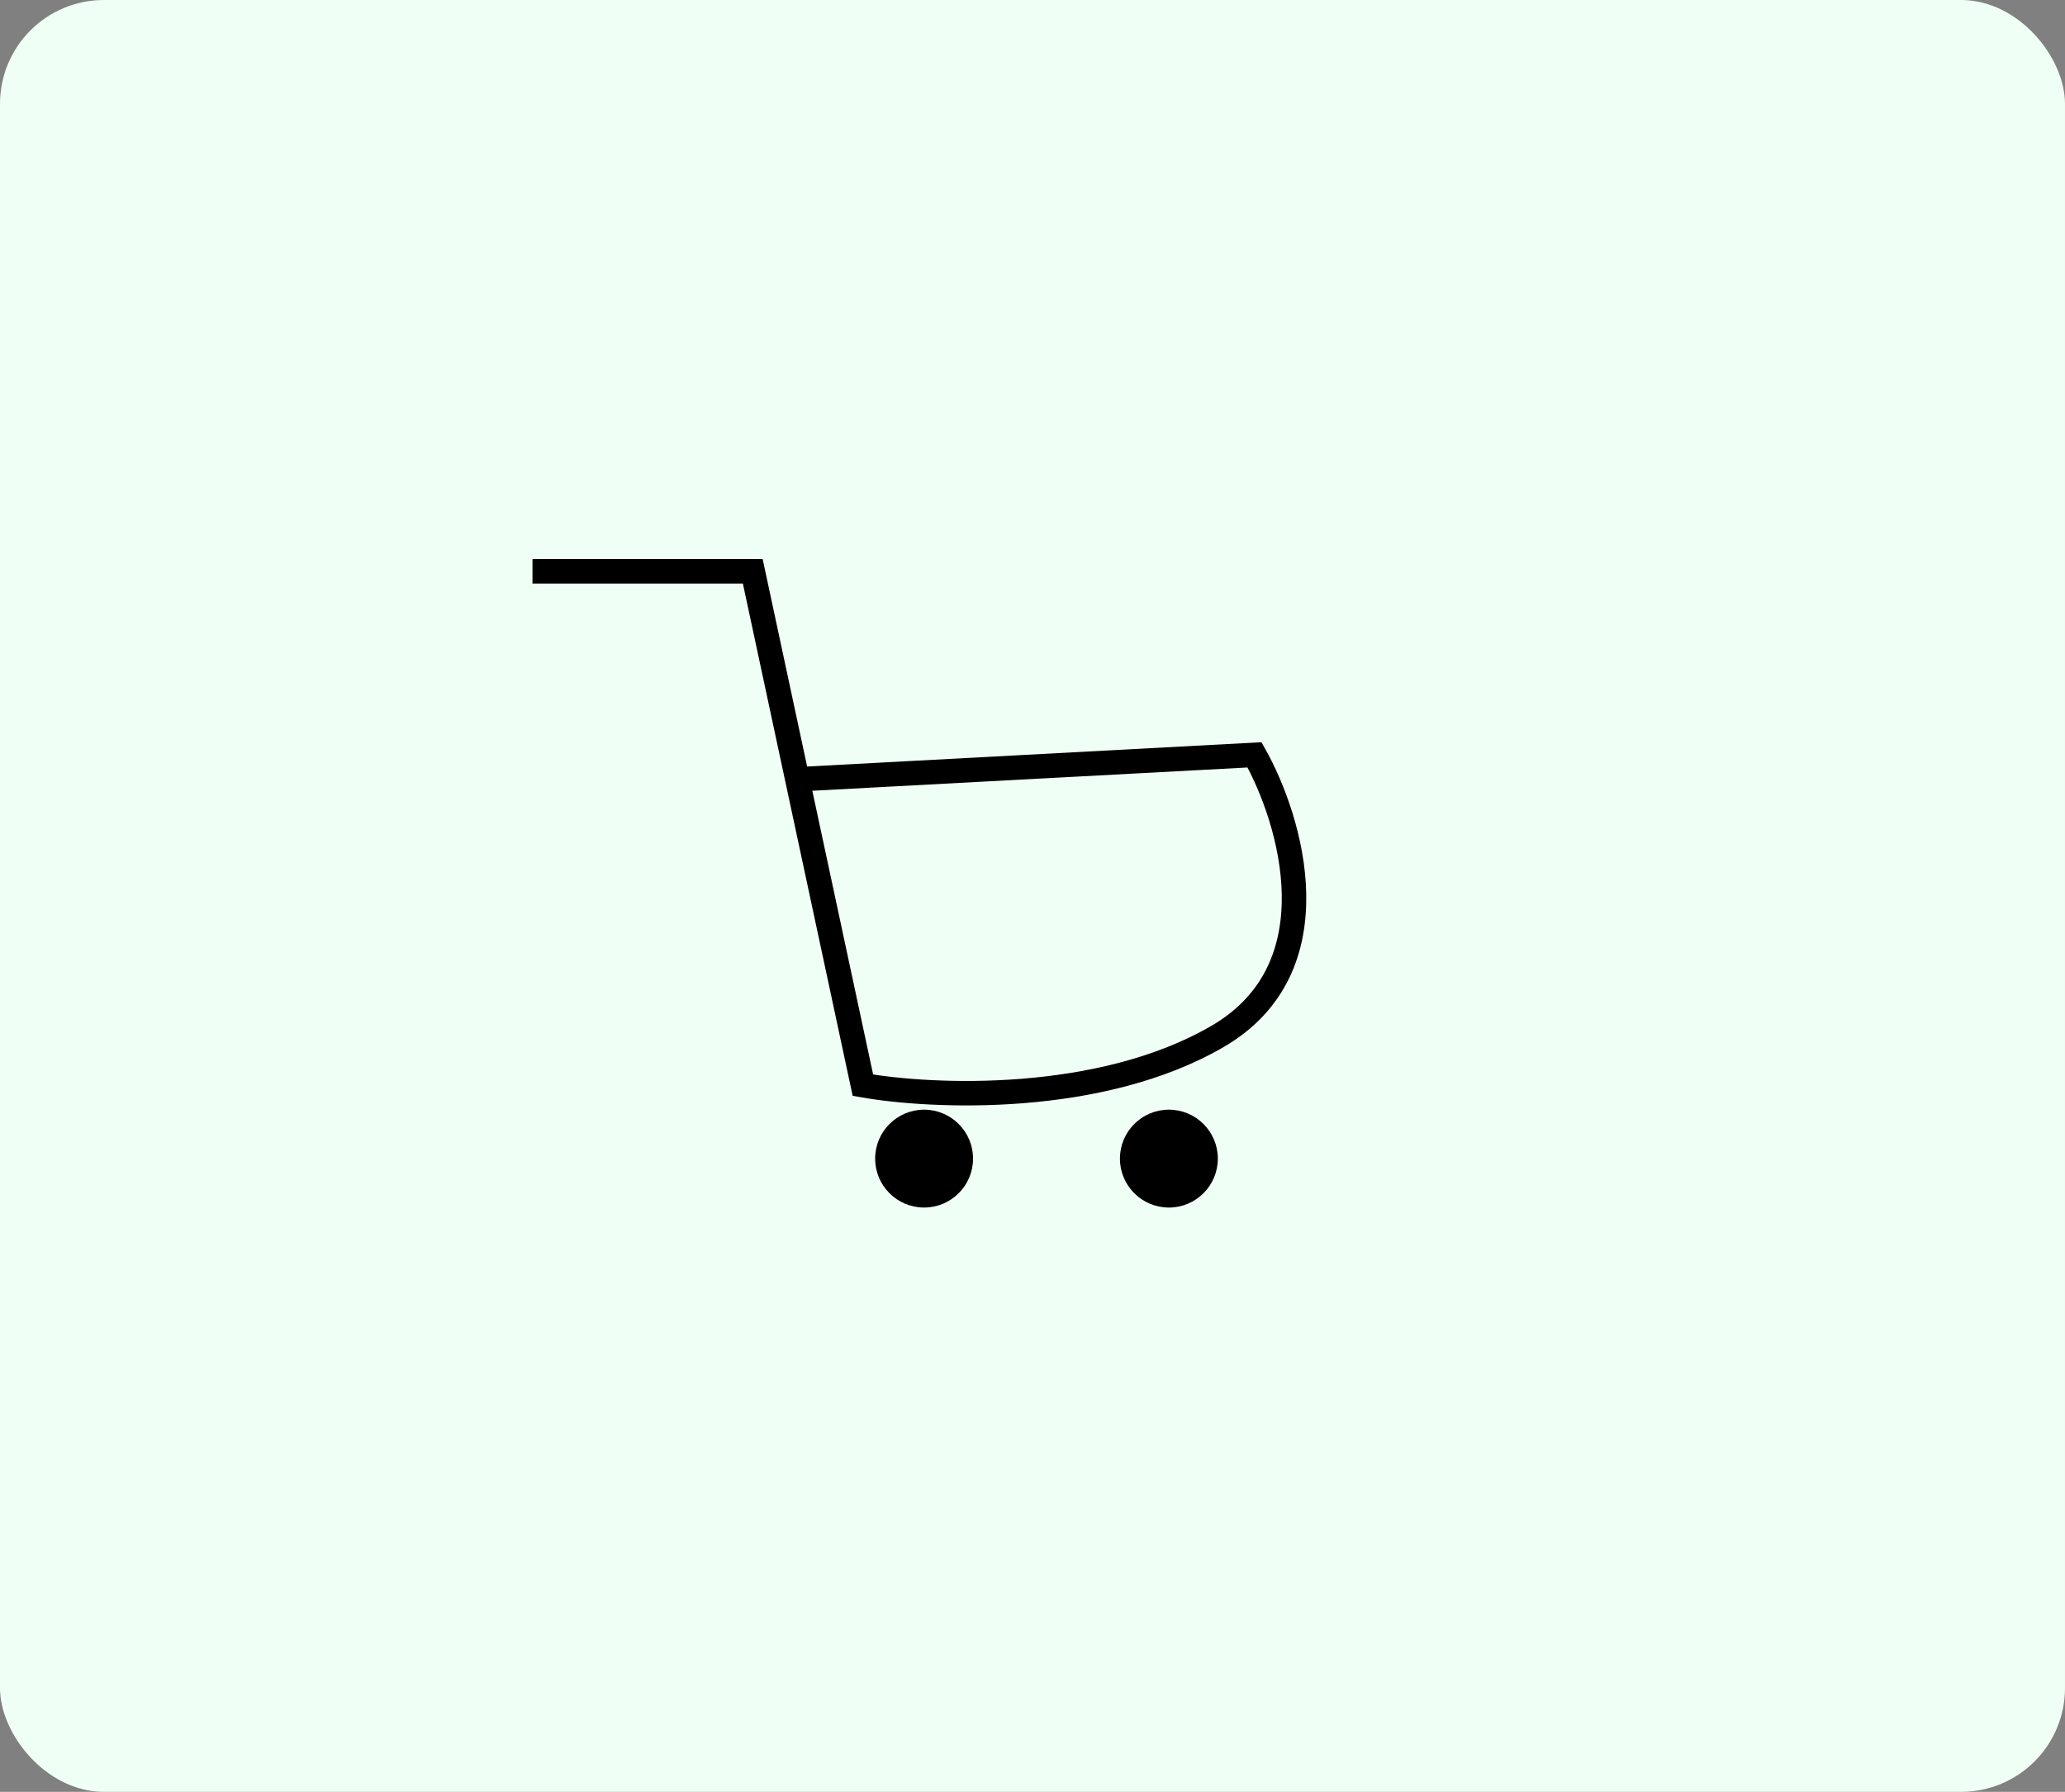 <svg width="159" height="138" viewBox="0 0 159 138" fill="none" xmlns="http://www.w3.org/2000/svg">
<rect x="0" y="0" width="159" height="138" fill="#808080" stroke="none"/>
<g id="Group 2608343">
<rect id="Rectangle 447" width="159" height="138" rx="8" fill="#F0FFF6"/>
<g id="Group 2608330">
<path id="Vector 397" d="M41 44H57.962L61.394 60.019M61.394 60.019L66.442 83.577C71.782 84.519 84.723 85.085 93.769 79.808C102.815 74.531 99.423 63.16 96.596 58.135L61.394 60.019Z" stroke="black" stroke-width="1.885"/>
<circle id="Ellipse 69" cx="71.153" cy="89.231" r="3.769" fill="black"/>
<circle id="Ellipse 70" cx="90.001" cy="89.231" r="3.769" fill="black"/>
</g>
</g>
</svg>
